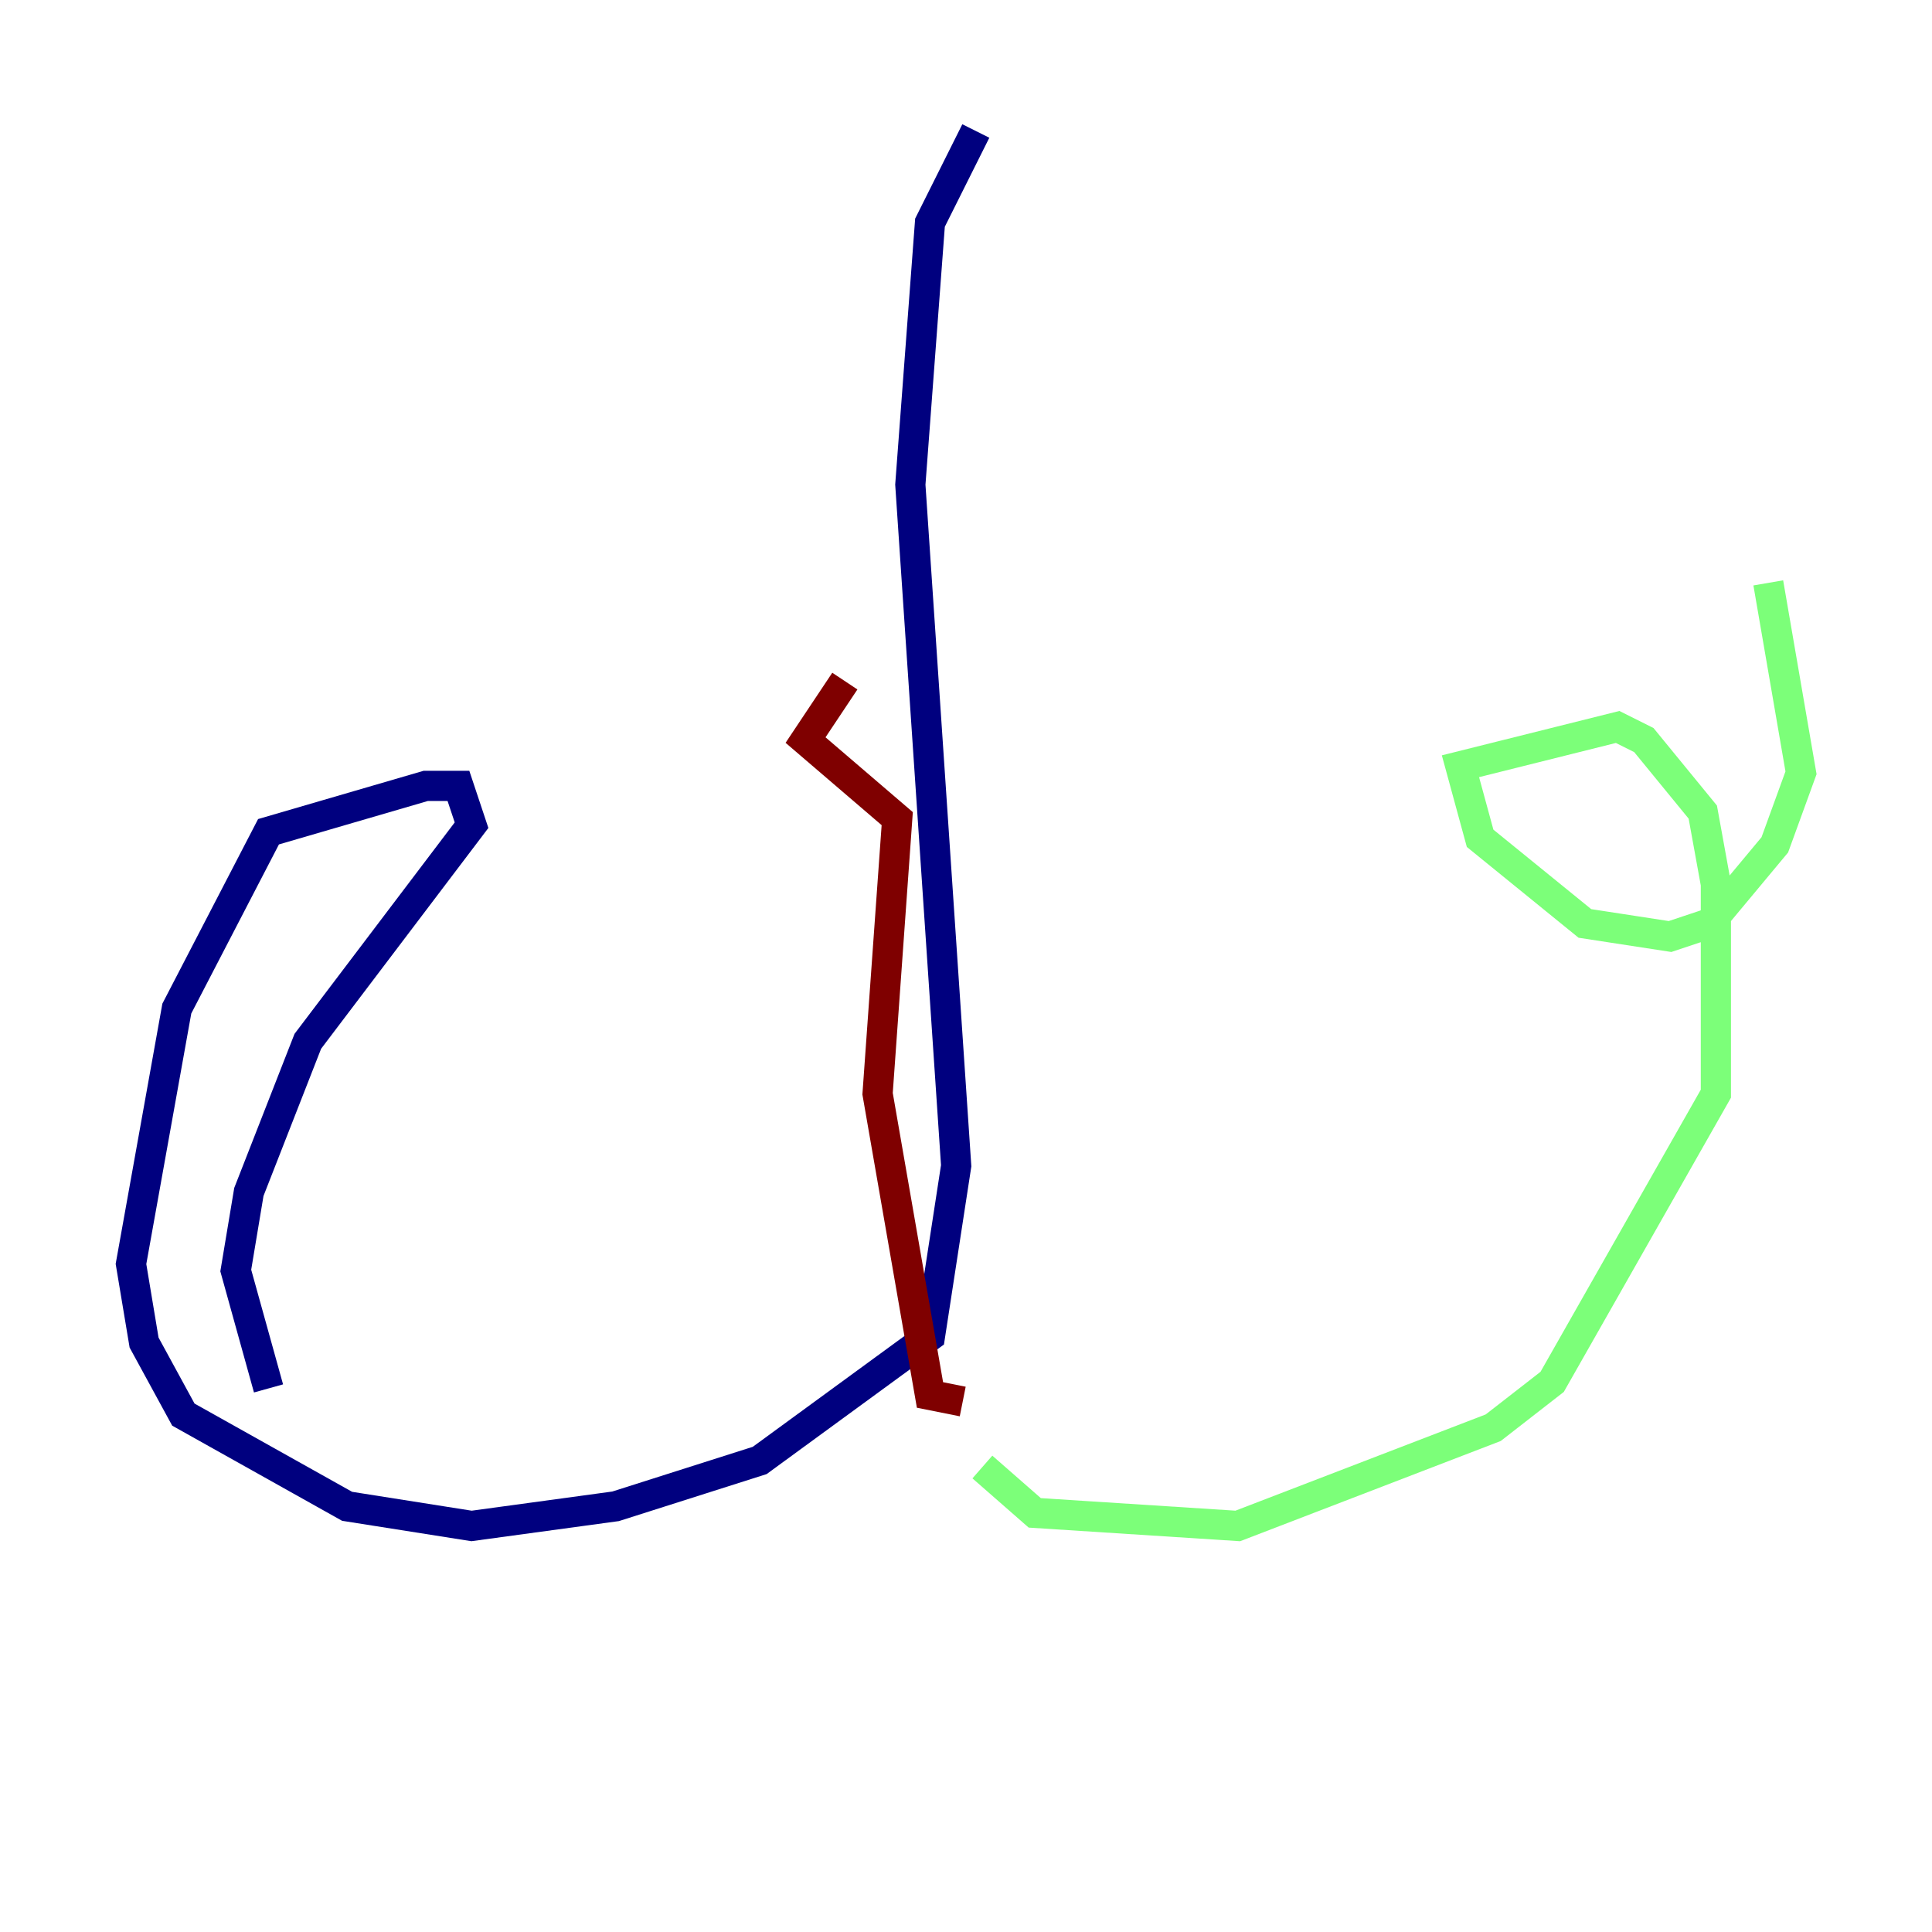 <?xml version="1.0" encoding="utf-8" ?>
<svg baseProfile="tiny" height="128" version="1.2" viewBox="0,0,128,128" width="128" xmlns="http://www.w3.org/2000/svg" xmlns:ev="http://www.w3.org/2001/xml-events" xmlns:xlink="http://www.w3.org/1999/xlink"><defs /><polyline fill="none" points="64.651,8.678 61.614,14.752 60.312,32.108 63.349,77.234 61.614,88.515 50.332,96.759 40.786,99.797 31.241,101.098 22.997,99.797 12.149,93.722 9.546,88.949 8.678,83.742 11.715,66.82 17.79,55.105 28.203,52.068 30.373,52.068 31.241,54.671 20.393,68.99 16.488,78.969 15.62,84.176 17.79,91.986" stroke="#00007f" stroke-width="2" /><polyline fill="none" points="65.085,97.193 68.556,100.231 82.007,101.098 98.929,94.59 102.834,91.552 113.681,72.461 113.681,58.576 112.814,53.803 108.909,49.031 107.173,48.163 96.759,50.766 98.061,55.539 105.003,61.18 110.644,62.047 113.248,61.18 117.586,55.973 119.322,51.2 117.153,38.617" stroke="#7cff79" stroke-width="2" /><polyline fill="none" points="63.783,92.854 61.614,92.42 58.142,72.461 59.444,54.237 53.37,49.031 55.973,45.125" stroke="#7f0000" stroke-width="2" /></svg>